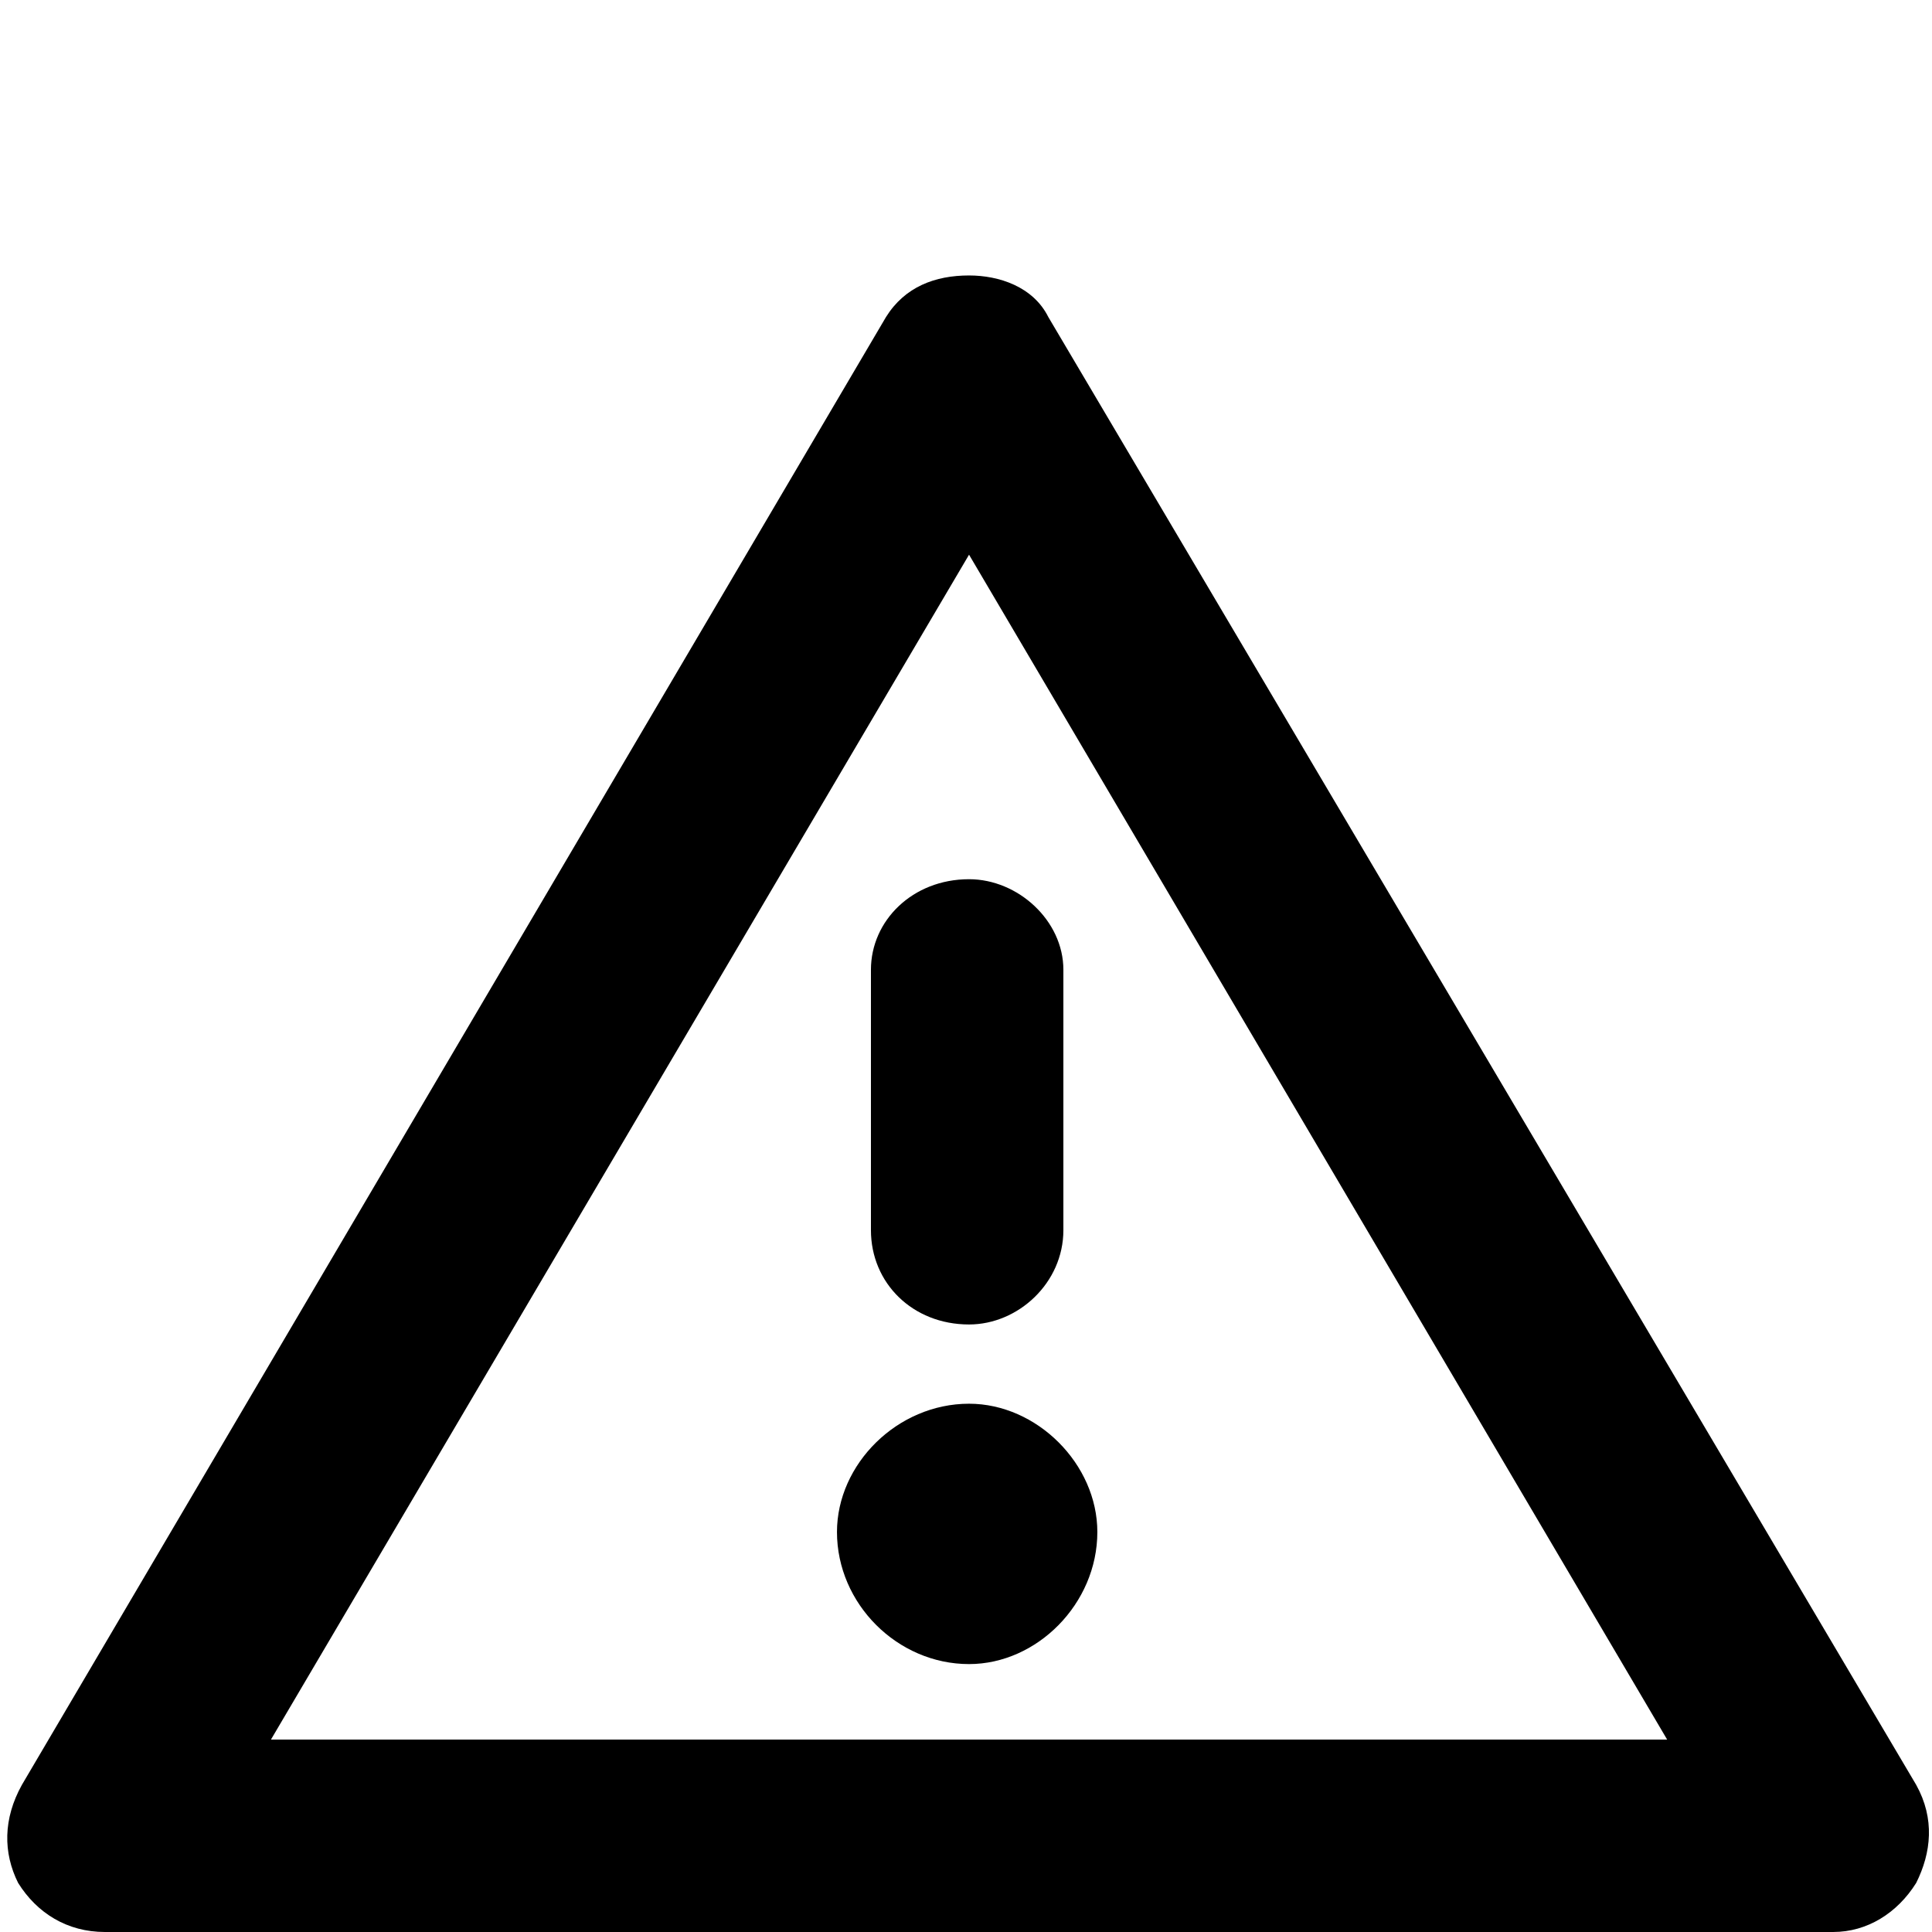 <svg xmlns="http://www.w3.org/2000/svg" viewBox="0 0 512 512">
	<path d="M485.807 512h-458c-10 0-18-5-23-13-4-8-4-17 1-26l229-389c5-8 13-11 22-11 8 0 17 3 21 11l230 389c5 9 4 18 0 26-5 8-13 13-22 13zm-229-365l-185 314h370zm0 204c-15 0-26-11-26-25v-69c0-13 11-24 26-24 13 0 25 11 25 24v69c0 14-12 25-25 25zm0 90c-19 0-35-16-35-35 0-18 16-34 35-34 18 0 34 16 34 34 0 19-16 35-34 35z"/>
</svg>